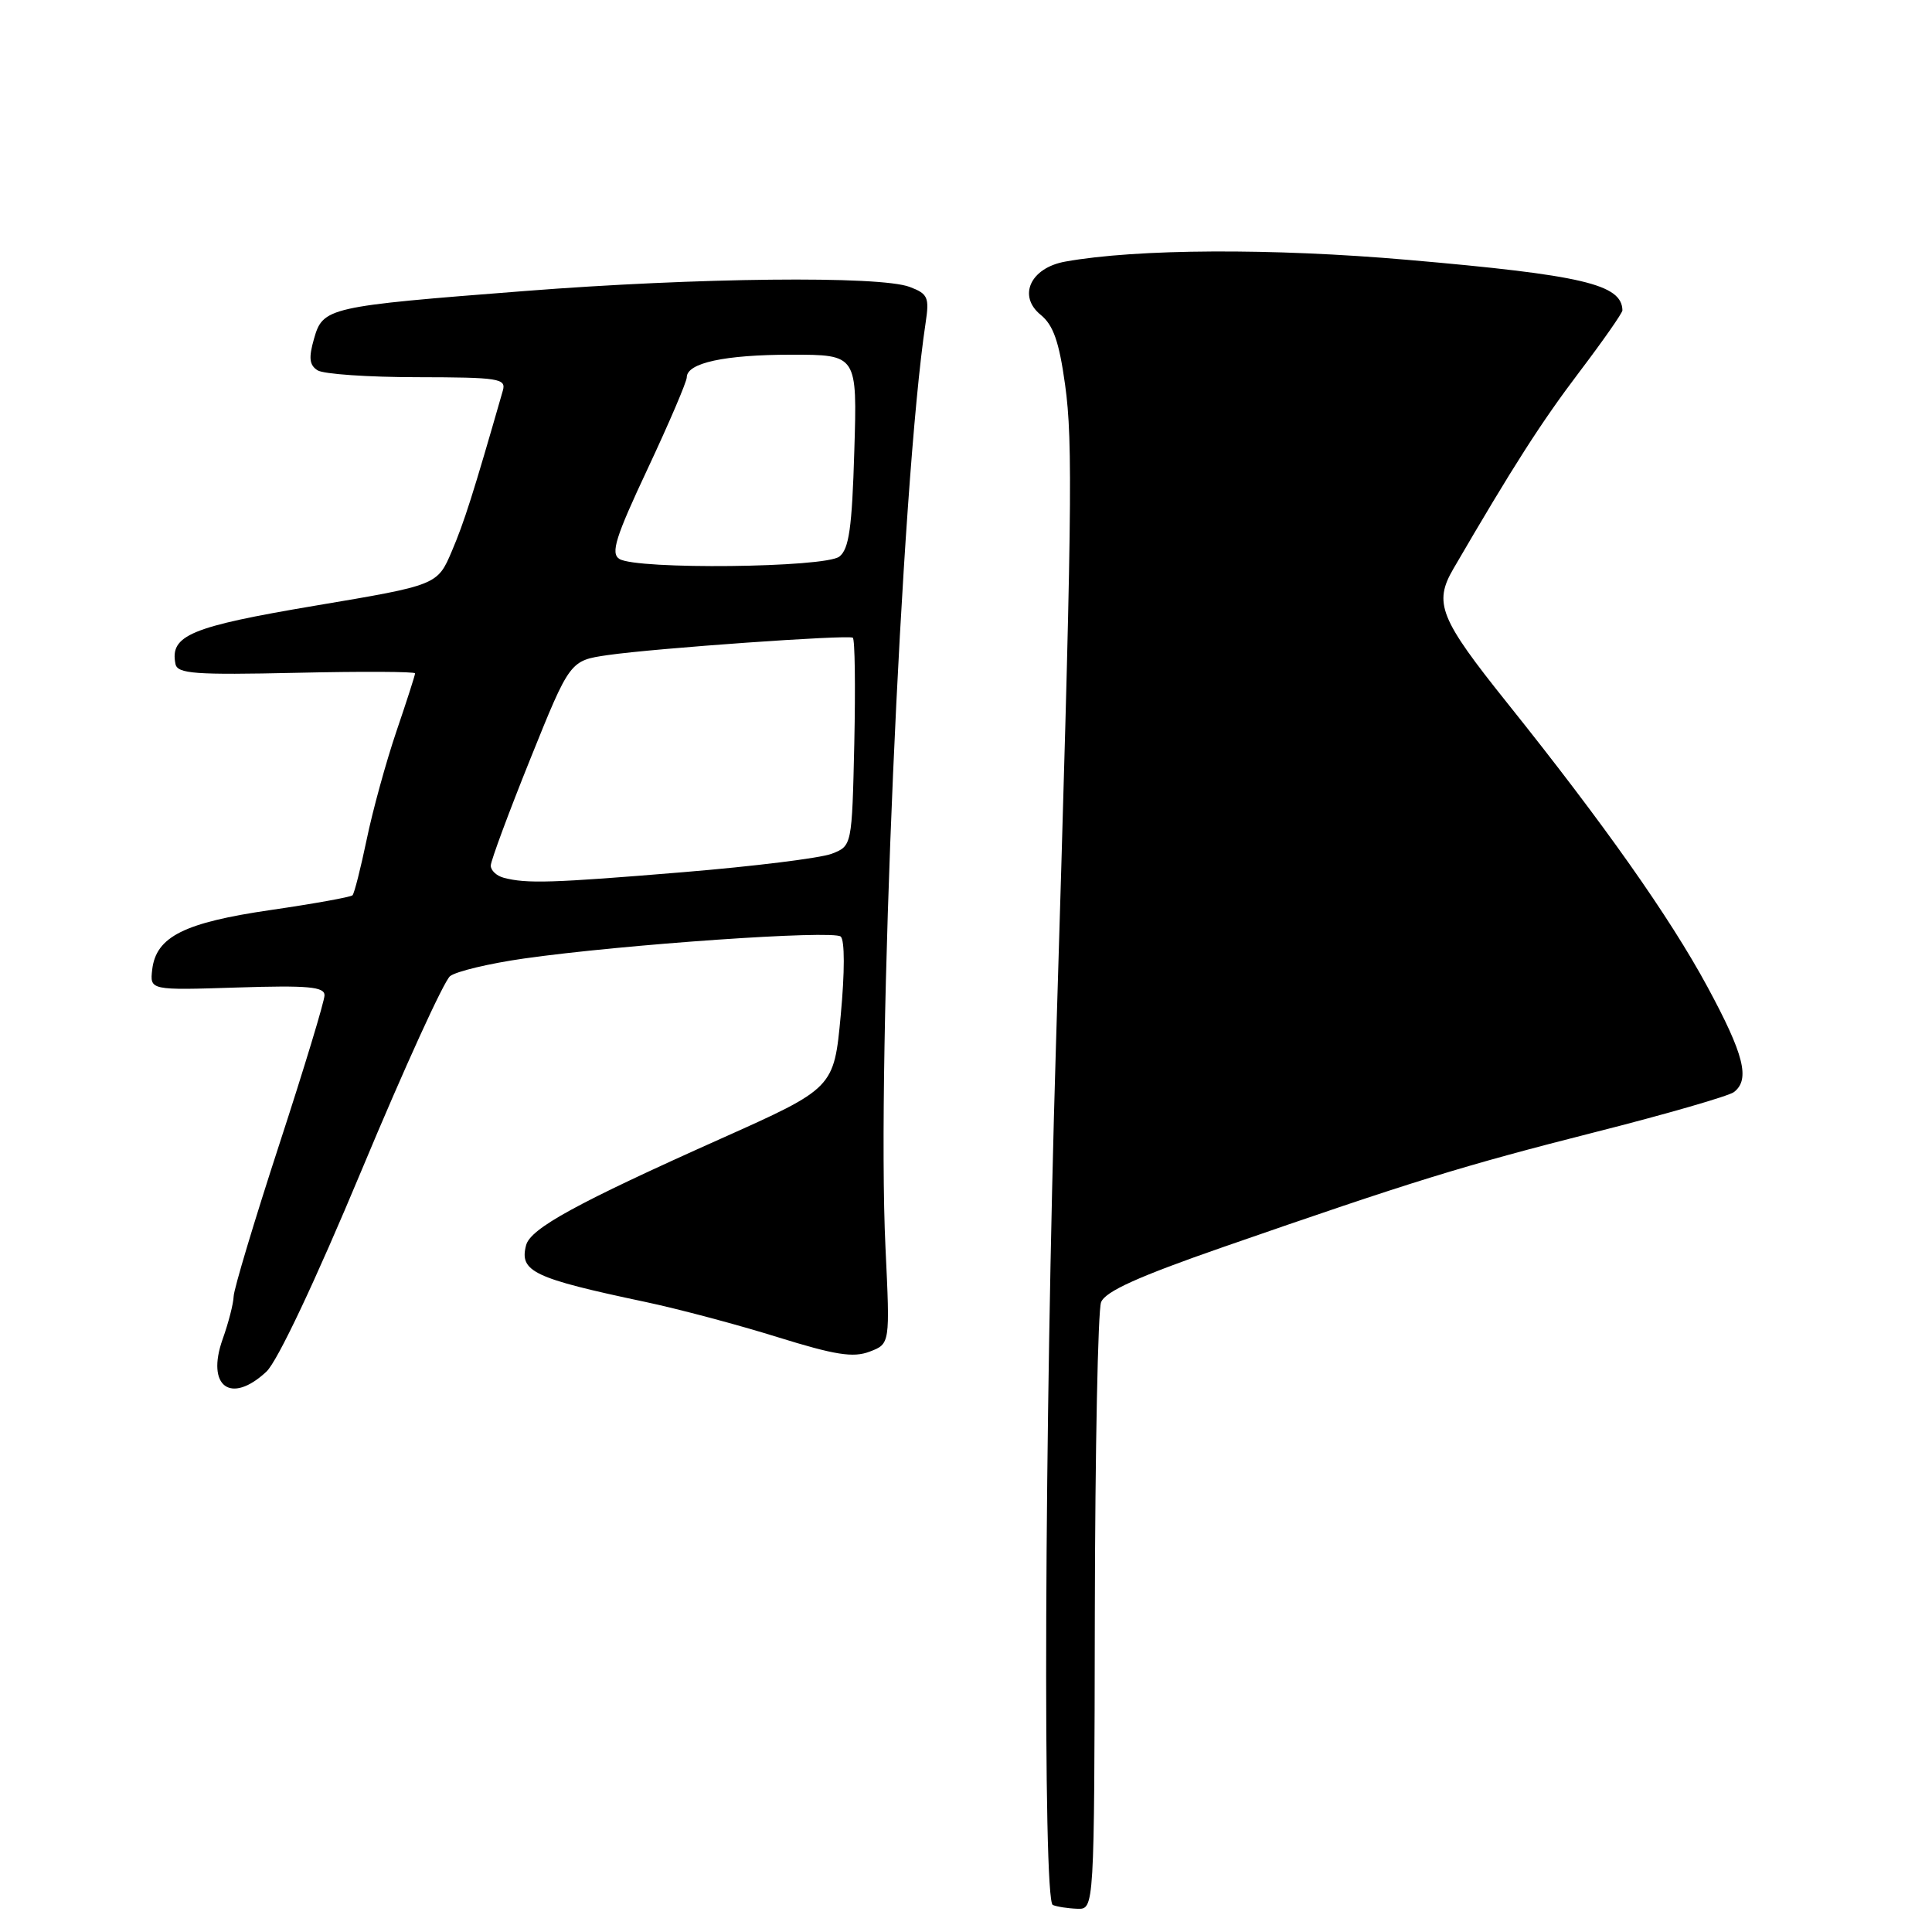 <?xml version="1.0" encoding="UTF-8" standalone="no"?>
<!DOCTYPE svg PUBLIC "-//W3C//DTD SVG 1.1//EN" "http://www.w3.org/Graphics/SVG/1.1/DTD/svg11.dtd" >
<svg xmlns="http://www.w3.org/2000/svg" xmlns:xlink="http://www.w3.org/1999/xlink" version="1.1" viewBox="0 0 256 256">
 <g >
 <path fill="currentColor"
d=" M 145.07 213.75 C 145.11 192.16 145.48 173.62 145.90 172.55 C 146.46 171.12 150.81 169.16 162.08 165.24 C 187.22 156.51 193.64 154.52 211.50 149.98 C 220.85 147.61 229.06 145.23 229.75 144.71 C 231.93 143.04 231.10 139.74 226.24 130.75 C 221.23 121.49 212.52 109.15 199.75 93.19 C 190.75 81.95 189.93 79.91 192.59 75.35 C 200.51 61.75 204.24 55.93 209.25 49.32 C 212.41 45.15 214.99 41.46 214.98 41.12 C 214.90 37.67 209.73 36.45 186.50 34.43 C 168.59 32.87 150.63 32.96 141.17 34.66 C 136.54 35.48 134.82 39.22 137.90 41.72 C 139.57 43.08 140.34 45.28 141.13 50.98 C 142.19 58.64 142.07 67.76 139.92 138.50 C 138.39 188.78 138.16 251.85 139.50 252.42 C 140.05 252.65 141.51 252.88 142.75 252.92 C 145.00 253.00 145.00 253.00 145.07 213.75 Z  M 35.30 181.75 C 36.76 180.39 41.75 169.82 47.94 155.00 C 53.56 141.53 58.83 129.98 59.64 129.34 C 60.46 128.71 64.86 127.66 69.42 127.01 C 82.58 125.14 110.41 123.21 111.40 124.10 C 111.94 124.58 111.94 128.80 111.40 134.54 C 110.50 144.18 110.50 144.18 95.50 150.89 C 76.44 159.41 70.29 162.77 69.71 165.00 C 68.80 168.48 70.65 169.37 85.50 172.51 C 89.90 173.44 97.78 175.54 103.01 177.17 C 110.66 179.55 113.06 179.93 115.23 179.10 C 117.94 178.07 117.94 178.07 117.33 165.29 C 116.13 140.07 119.44 63.92 122.65 42.77 C 123.16 39.40 122.95 38.93 120.54 38.02 C 116.61 36.52 92.35 36.78 69.56 38.56 C 43.42 40.59 42.79 40.74 41.61 44.88 C 40.88 47.42 40.99 48.38 42.08 49.07 C 42.86 49.57 48.82 49.98 55.32 49.98 C 66.09 50.00 67.09 50.15 66.63 51.75 C 62.69 65.48 61.51 69.18 59.88 73.01 C 57.96 77.53 57.96 77.53 41.73 80.26 C 25.23 83.04 22.49 84.19 23.25 87.98 C 23.51 89.28 25.82 89.45 39.28 89.15 C 47.92 88.95 55.00 88.99 55.00 89.22 C 55.00 89.46 53.88 92.94 52.51 96.96 C 51.15 100.98 49.38 107.40 48.59 111.23 C 47.79 115.06 46.95 118.38 46.71 118.63 C 46.46 118.87 41.59 119.75 35.88 120.58 C 24.41 122.25 20.69 124.11 20.17 128.46 C 19.85 131.22 19.85 131.22 31.42 130.85 C 40.83 130.55 43.00 130.75 43.00 131.88 C 43.00 132.65 40.30 141.55 37.00 151.66 C 33.70 161.78 30.98 170.83 30.96 171.78 C 30.93 172.72 30.28 175.28 29.50 177.45 C 27.28 183.71 30.58 186.16 35.30 181.75 Z  M 66.75 116.31 C 65.79 116.06 65.01 115.32 65.03 114.68 C 65.05 114.03 67.41 107.66 70.29 100.51 C 75.52 87.53 75.52 87.53 80.55 86.80 C 86.80 85.90 112.32 84.09 113.00 84.50 C 113.28 84.67 113.36 90.94 113.20 98.45 C 112.89 112.09 112.89 112.09 110.20 113.13 C 108.71 113.70 99.85 114.80 90.50 115.57 C 73.09 117.01 69.80 117.11 66.75 116.31 Z  M 82.07 74.06 C 80.89 73.32 81.55 71.20 85.82 62.11 C 88.67 56.03 91.00 50.58 91.00 50.00 C 91.00 48.09 96.02 47.00 104.86 47.00 C 113.59 47.00 113.59 47.00 113.20 59.75 C 112.90 69.93 112.50 72.75 111.22 73.75 C 109.32 75.23 84.34 75.50 82.07 74.06 Z "/>
</g>
</svg>